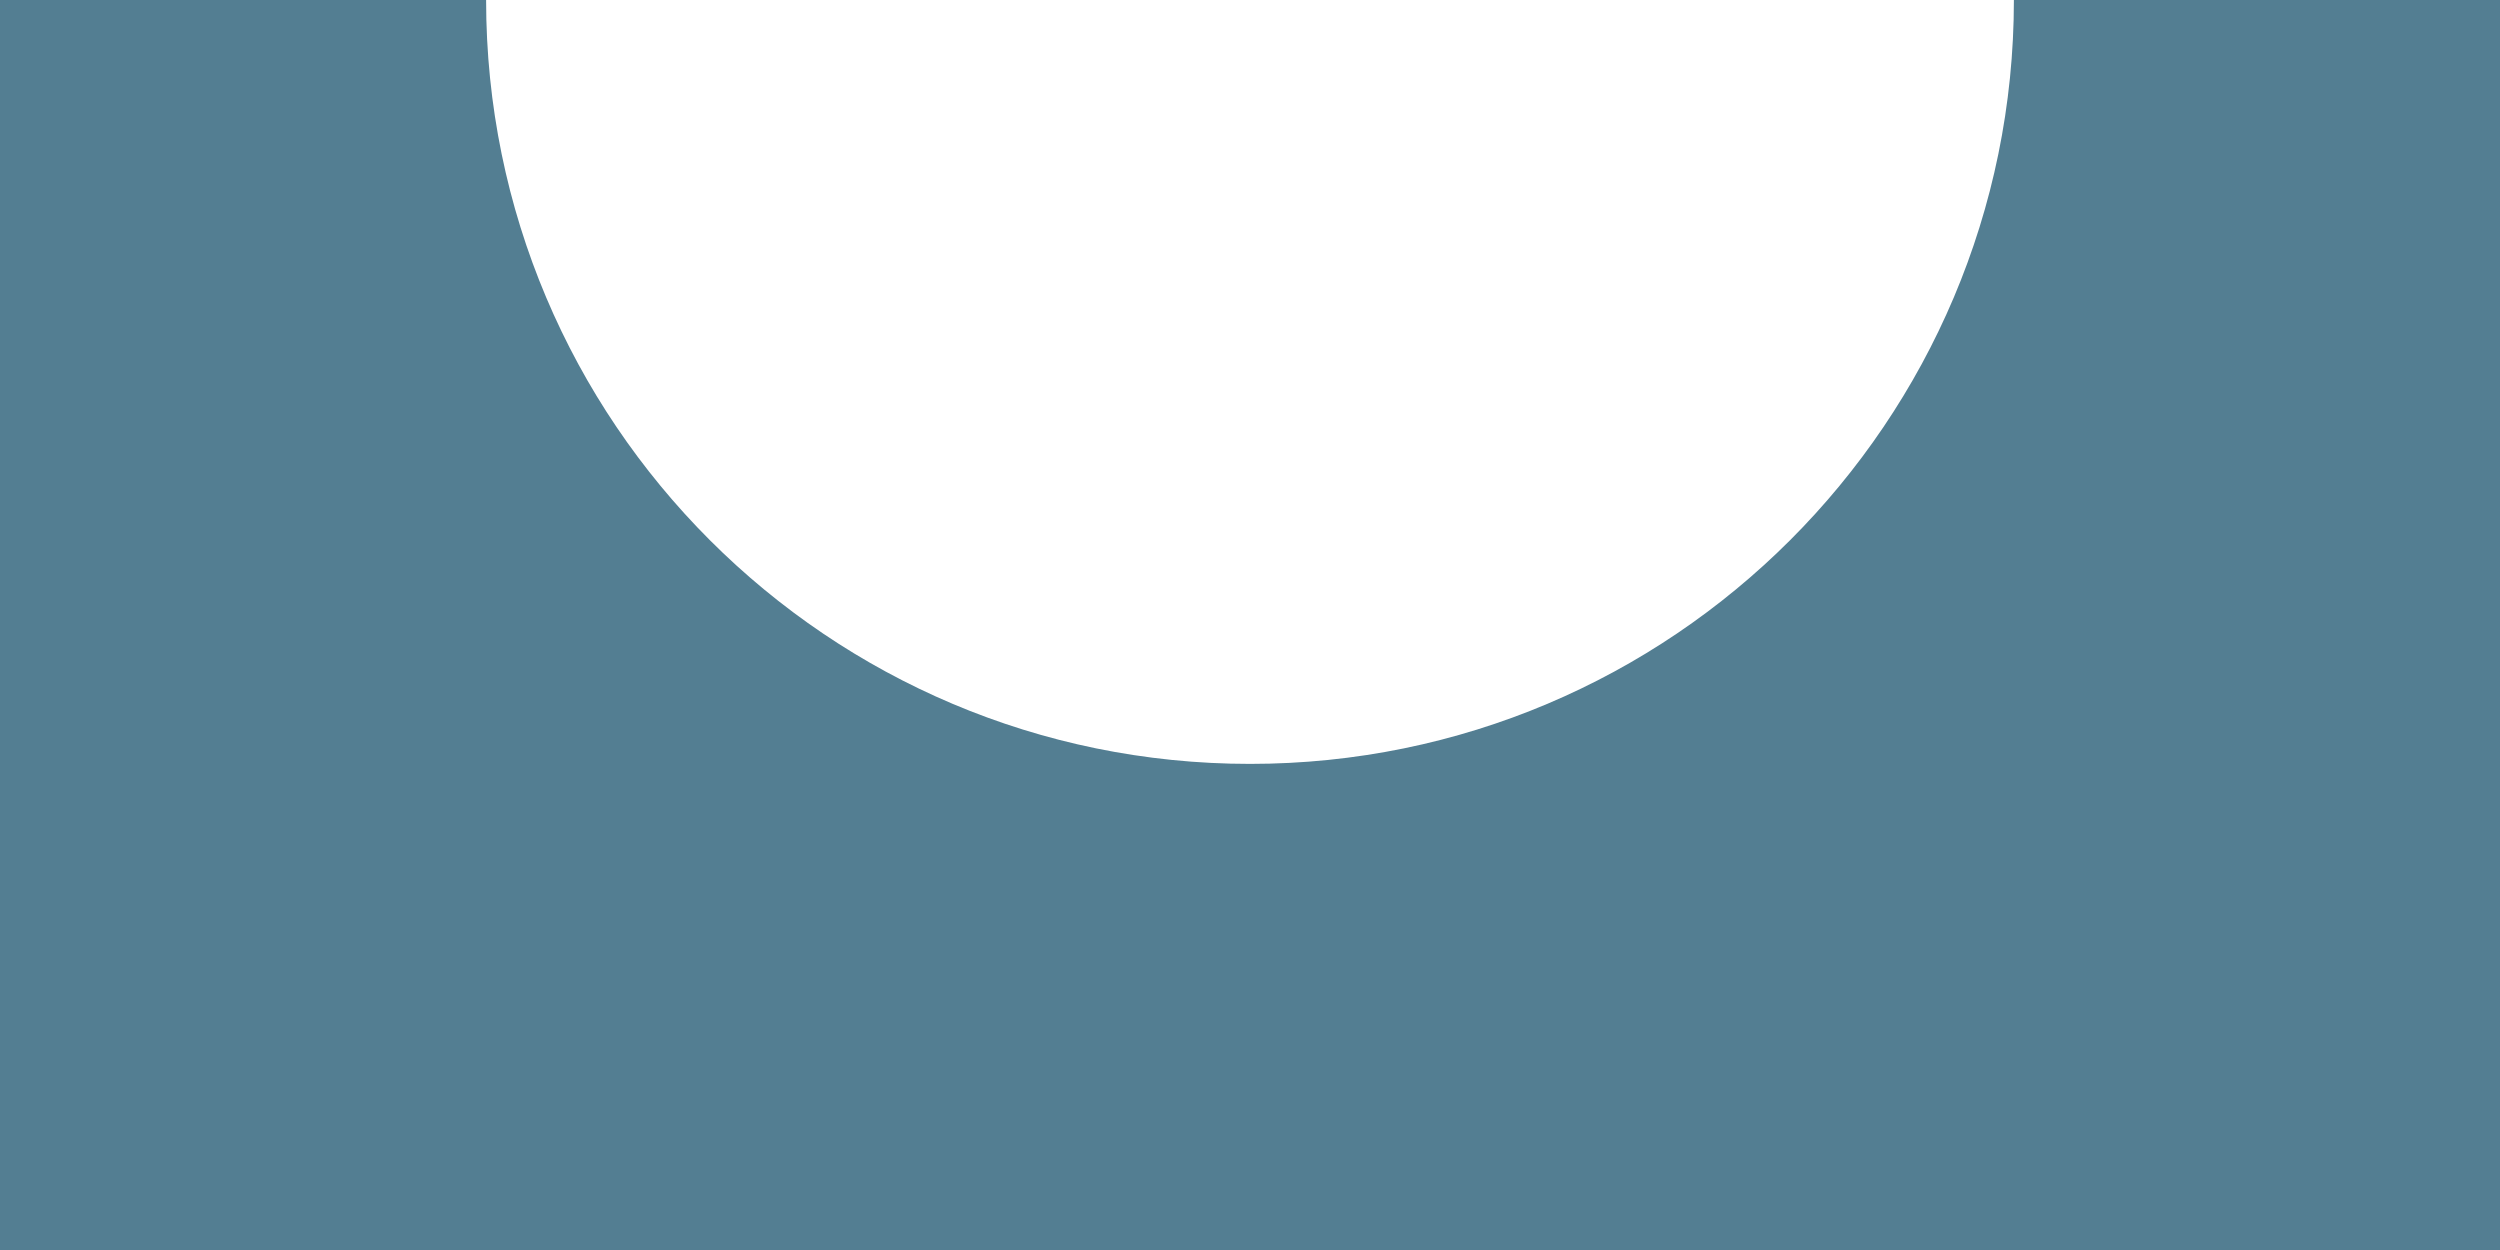
<svg width="108px" height="54px" viewBox="0 0 108 54" version="1.1" xmlns="http://www.w3.org/2000/svg" xmlns:xlink="http://www.w3.org/1999/xlink">
    <!-- Generator: Sketch 49.3 (51167) - http://www.bohemiancoding.com/sketch -->
    <desc>Created with Sketch.</desc>
    <defs></defs>
    <g id="Page-1" stroke="none" stroke-width="1" fill="none" fill-rule="evenodd">
        <path d="M54,-54 L54,-33 C35.775,-33 21,-18.225 21,0 C21,18.225 35.775,33 54,33 L54,54 L0,54 L0,-54 L54,-54 Z M108,-54 L108,54 L108,-54 Z" id="Combined-Shape" fill="#537E92" transform="translate(54, 0) rotate(-90) translate(-54, -0) "></path>
    </g>
</svg>